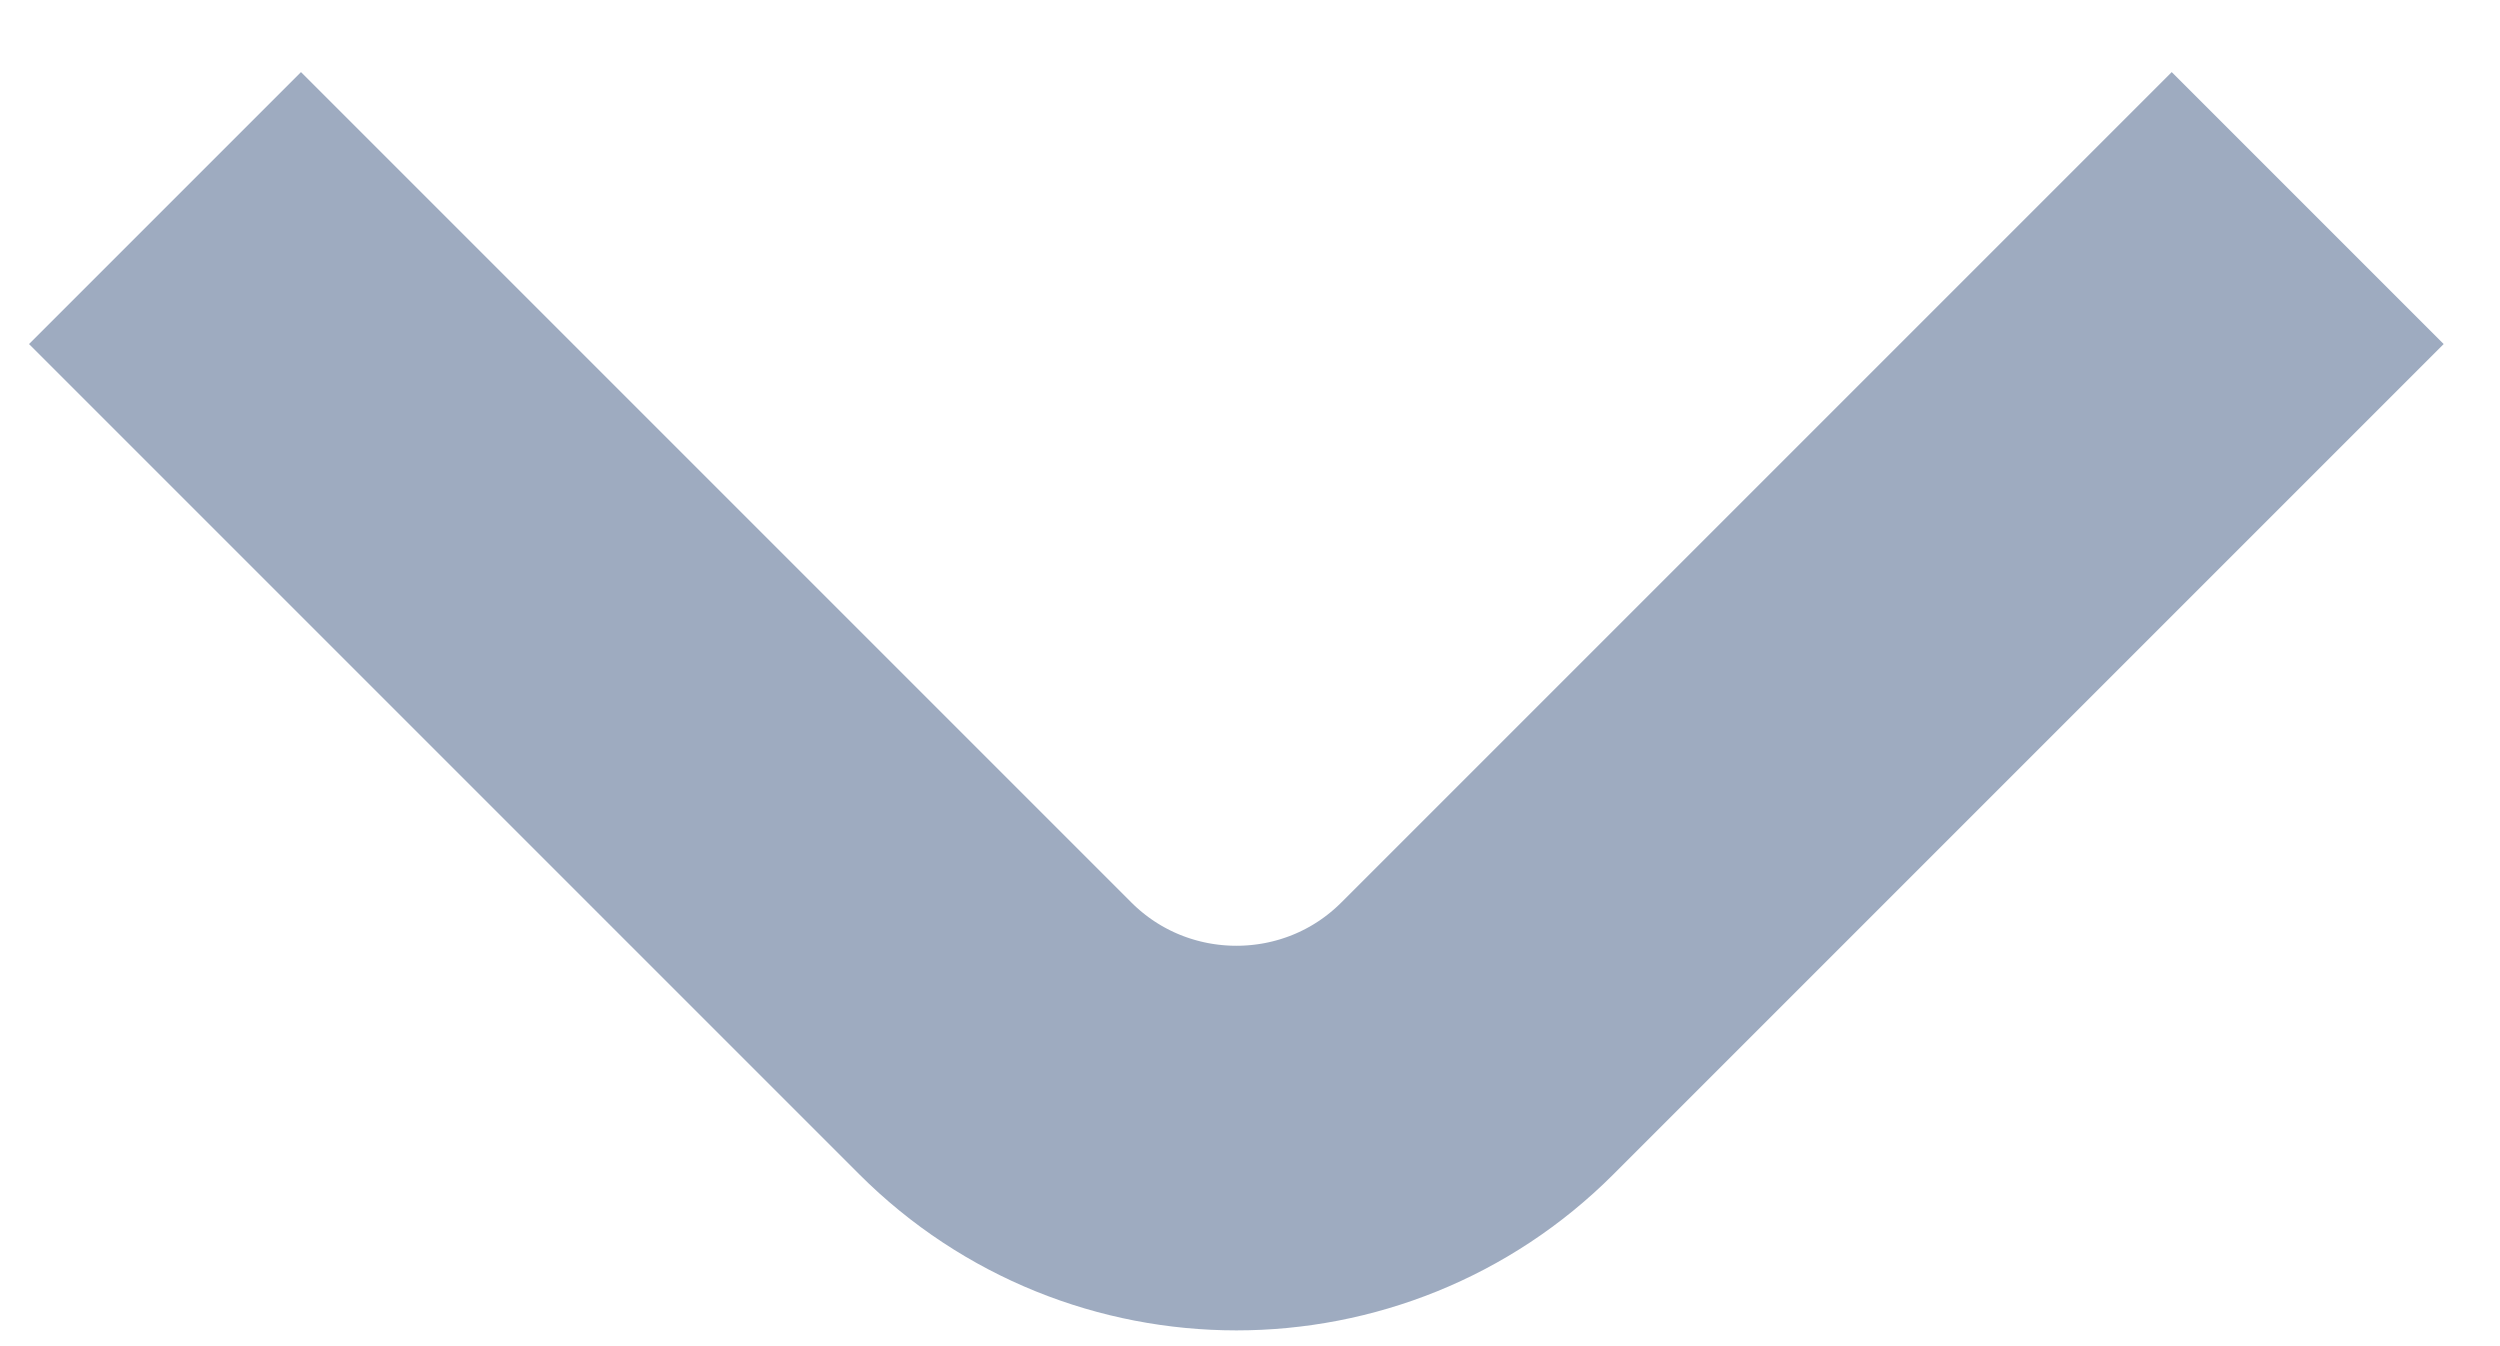 <svg width="13" height="7" viewBox="0 0 13 7" fill="none" xmlns="http://www.w3.org/2000/svg">
<path d="M12 1.082L7.683 5.399C6.992 6.091 5.867 6.091 5.175 5.399L3.533 3.757L0.858 1.082" stroke="#9EABC0" stroke-width="2"/>
</svg>
